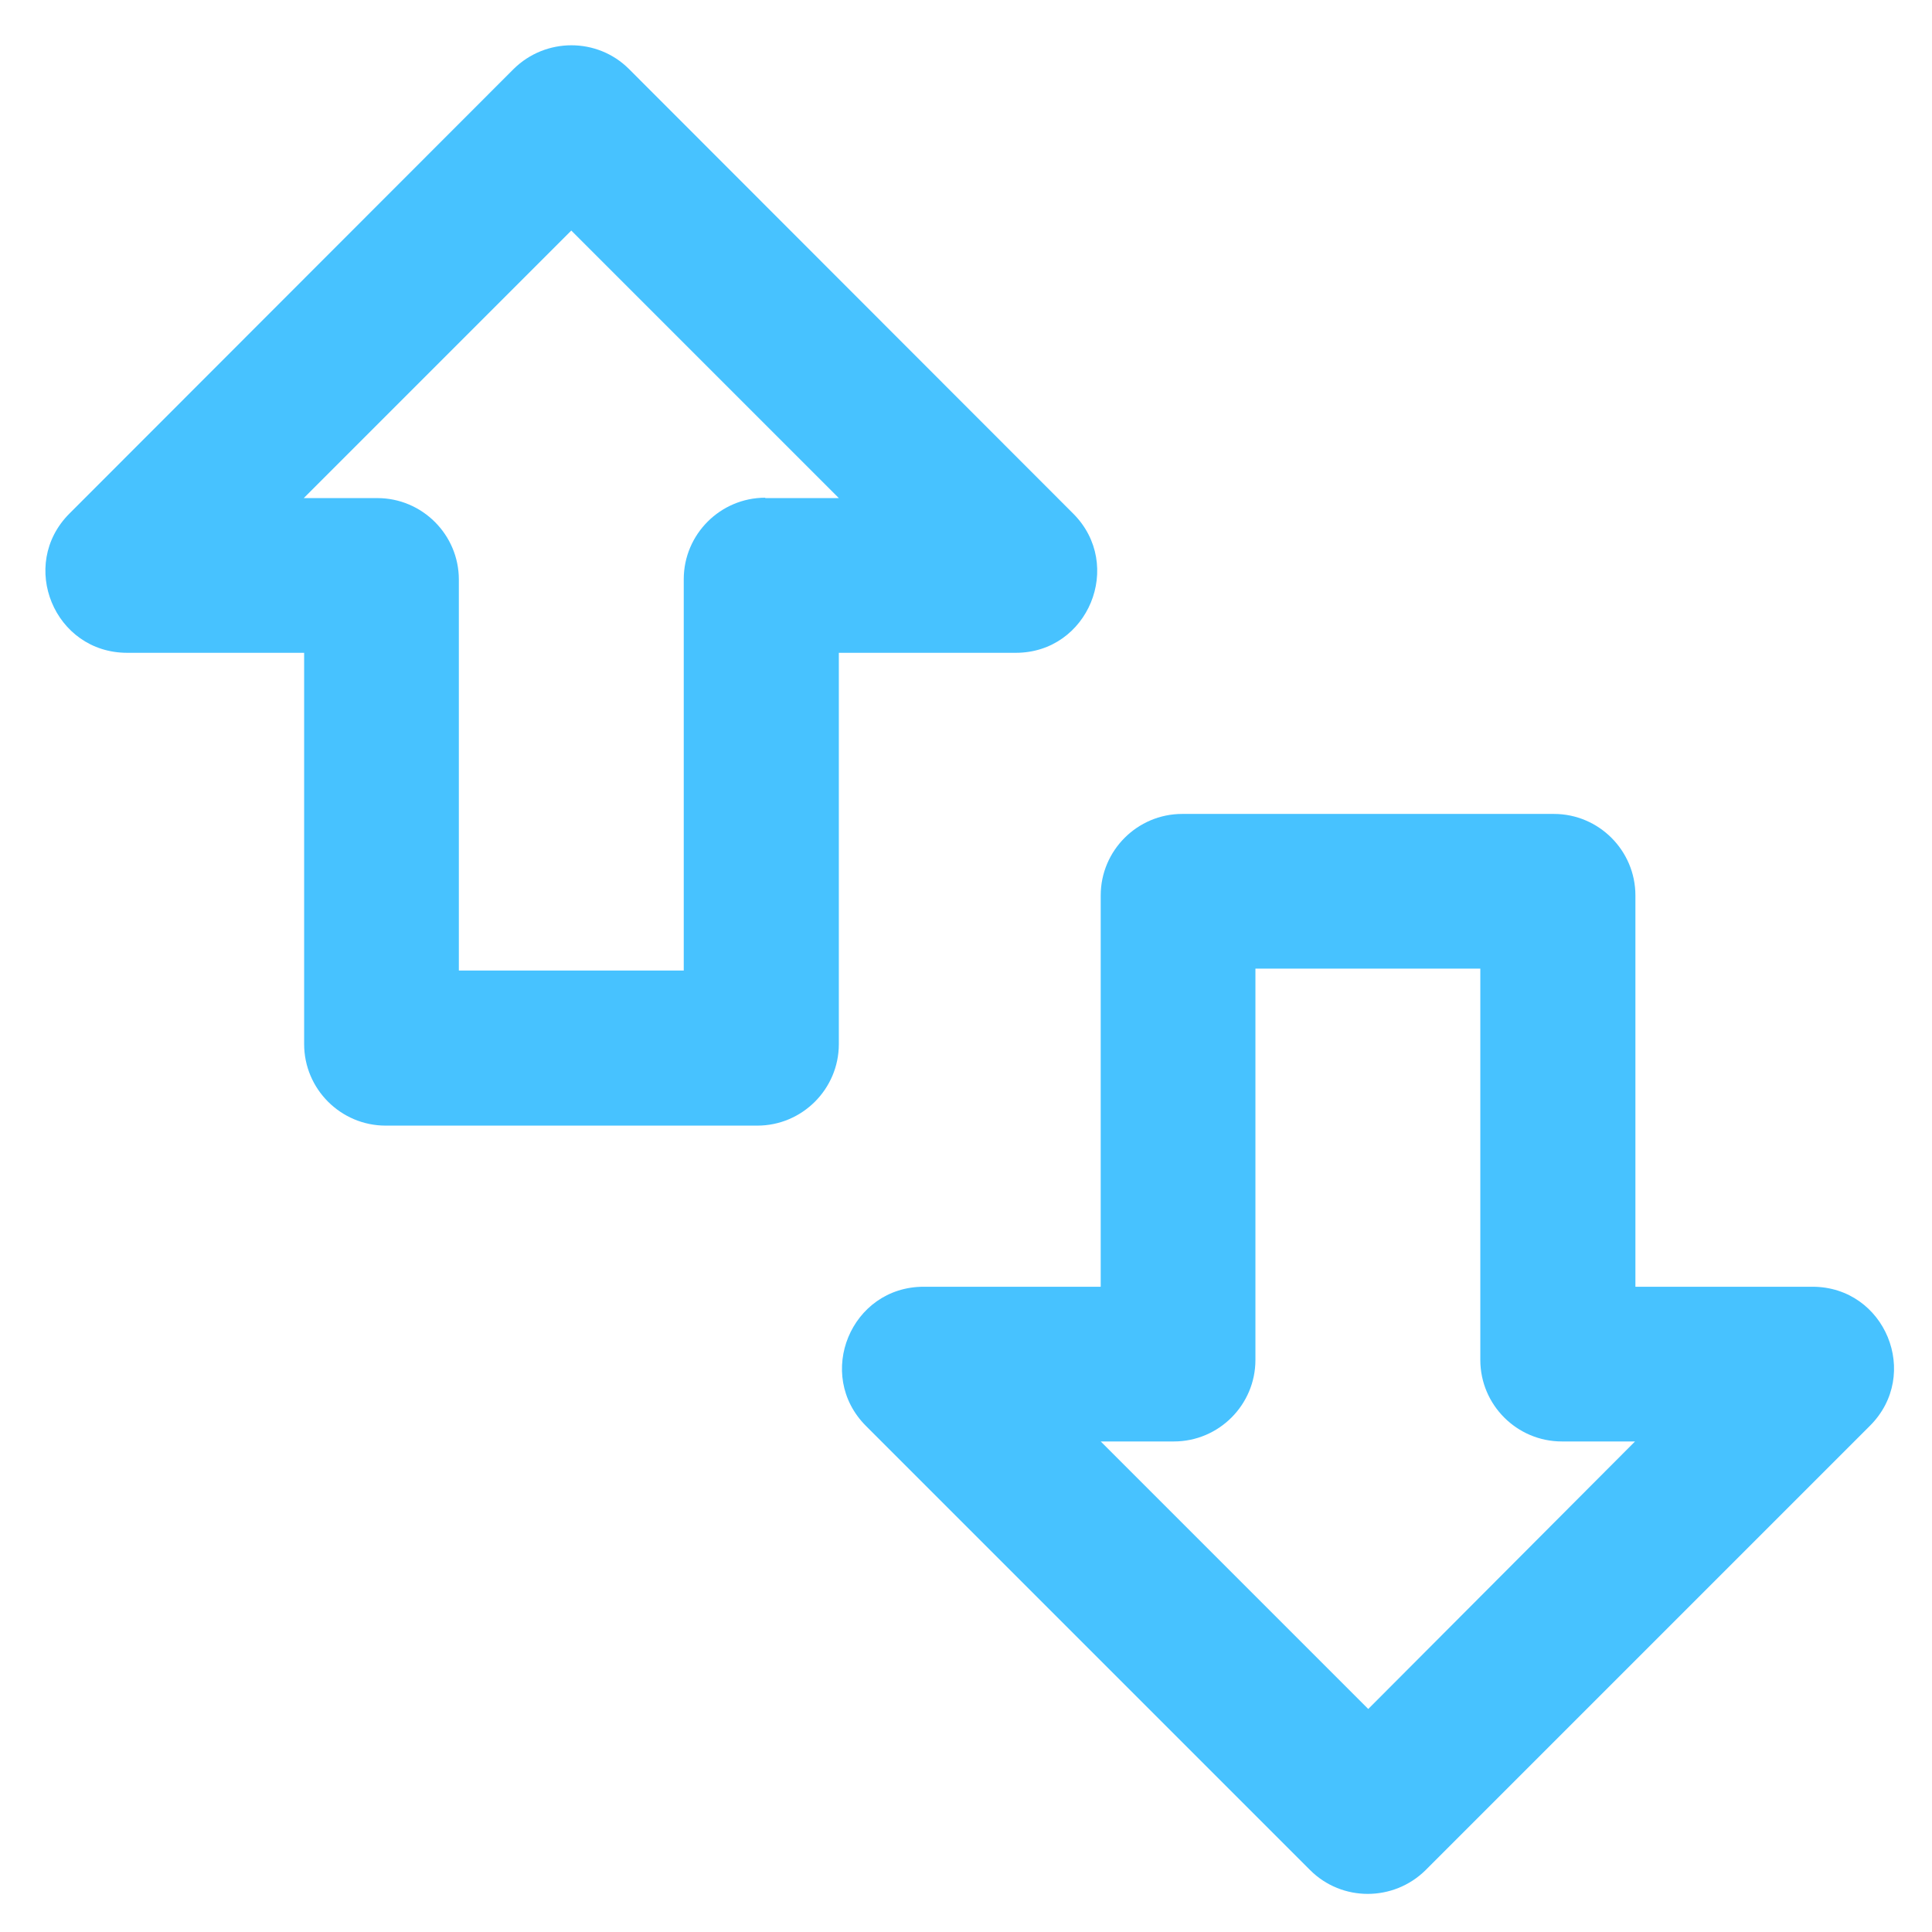 <?xml version="1.0"?>
<svg xmlns="http://www.w3.org/2000/svg" xmlns:xlink="http://www.w3.org/1999/xlink" xmlns:svgjs="http://svgjs.com/svgjs" version="1.1" width="512" height="512" x="0" y="0" viewBox="0 0 512 512" style="enable-background:new 0 0 512 512" xml:space="preserve" class=""><g>
  <g xmlns="http://www.w3.org/2000/svg">
    <g>
      <g>
        <path d="m202.8,131.9c-11.9,0-21.6,9.7-21.6,21.6v103.7h-59.6v-103.6c0-11.9-9.7-21.6-21.6-21.6h-19.5l70.9-70.9 70.9,70.9h-19.5v-0.1zm81.6,4.2l-117.7-117.8c-8.4-8.4-22.1-8.4-30.6,3.55271e-15l-117.7,117.8c-13.6,13.6-4,36.9 15.3,36.9h46.9v103.7c0,11.9 9.7,21.6 21.6,21.6h98.5c11.9,0 21.6-9.7 21.6-21.6v-103.7h46.9c19.2,0 28.8-23.3 15.2-36.9z" fill="#47c2ff" data-original="#000000" style="" class=""/>
        <path d="m362.6,452.9l-70.9-70.9h19.4c11.9,0 21.6-9.7 21.6-21.6v-103.7h59.6v103.7c0,11.9 9.7,21.6 21.6,21.6h19.4l-70.7,70.9zm117.7-111.9h-46.9v-103.7c0-11.9-9.7-21.6-21.6-21.6h-98.5c-11.9,0-21.6,9.7-21.6,21.6v103.7h-46.9c-19.3,0-28.9,23.3-15.3,36.9l117.7,117.7c8.4,8.4 22.1,8.4 30.6,0l117.7-117.7c13.7-13.6 4.1-36.9-15.2-36.9z" fill="#47c2ff" data-original="#000000" style="" class=""/>
      </g>
    </g>
  </g>
</g></svg>
